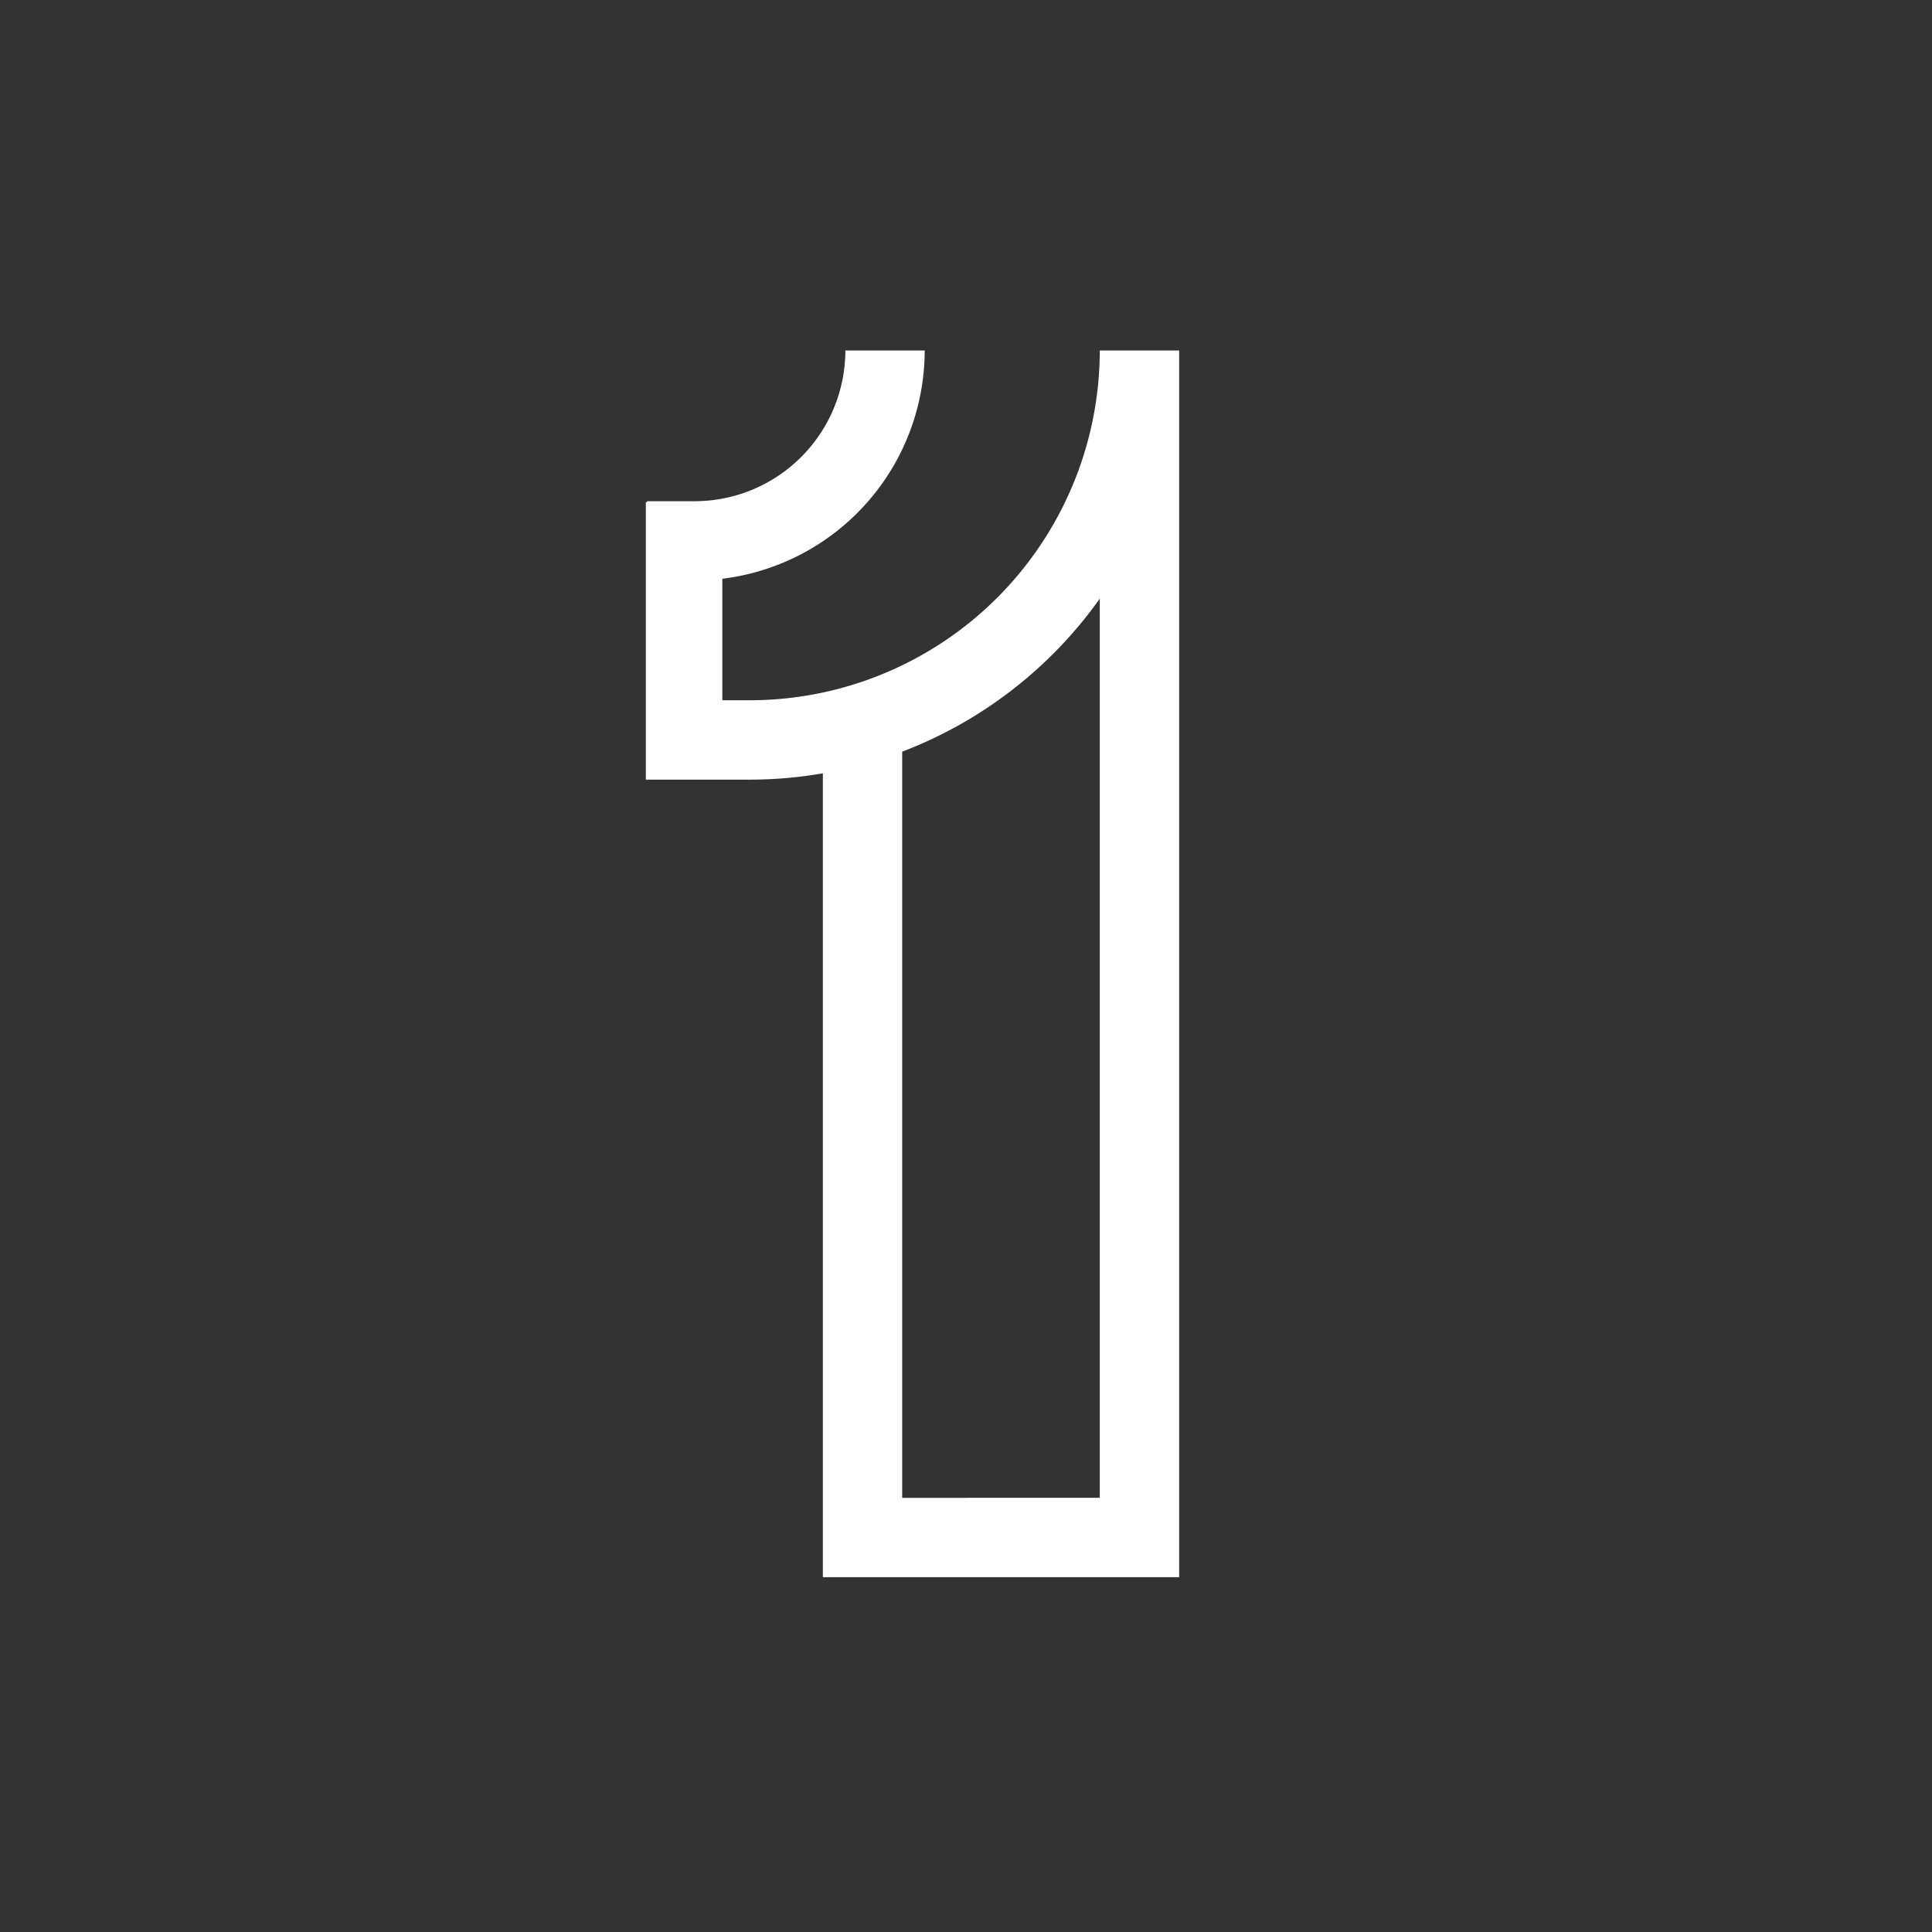<svg id="Layer_1" data-name="Layer 1" xmlns="http://www.w3.org/2000/svg" viewBox="0 0 315 315"><rect x="0" y="0" width="315" height="315" fill="#333333" stroke="none"/><title>process-1</title><rect x="-0.217" y="-0.351" width="315" height="315" fill="none"/><path d="M179.312,57.149a57.09,57.09,0,0,1-57.026,57.025h-4.513V94.361a37.547,37.547,0,0,0,32.994-37.213H137.83a24.601,24.601,0,0,1-24.573,24.573H105.483v.157h-.183v45.236h16.987a70.006,70.006,0,0,0,11.874-1.029v131.064h58.091v-200Zm0,187.06H147.099v-121.656a70.307,70.307,0,0,0,32.213-24.945Z" fill="#fff"/></svg>